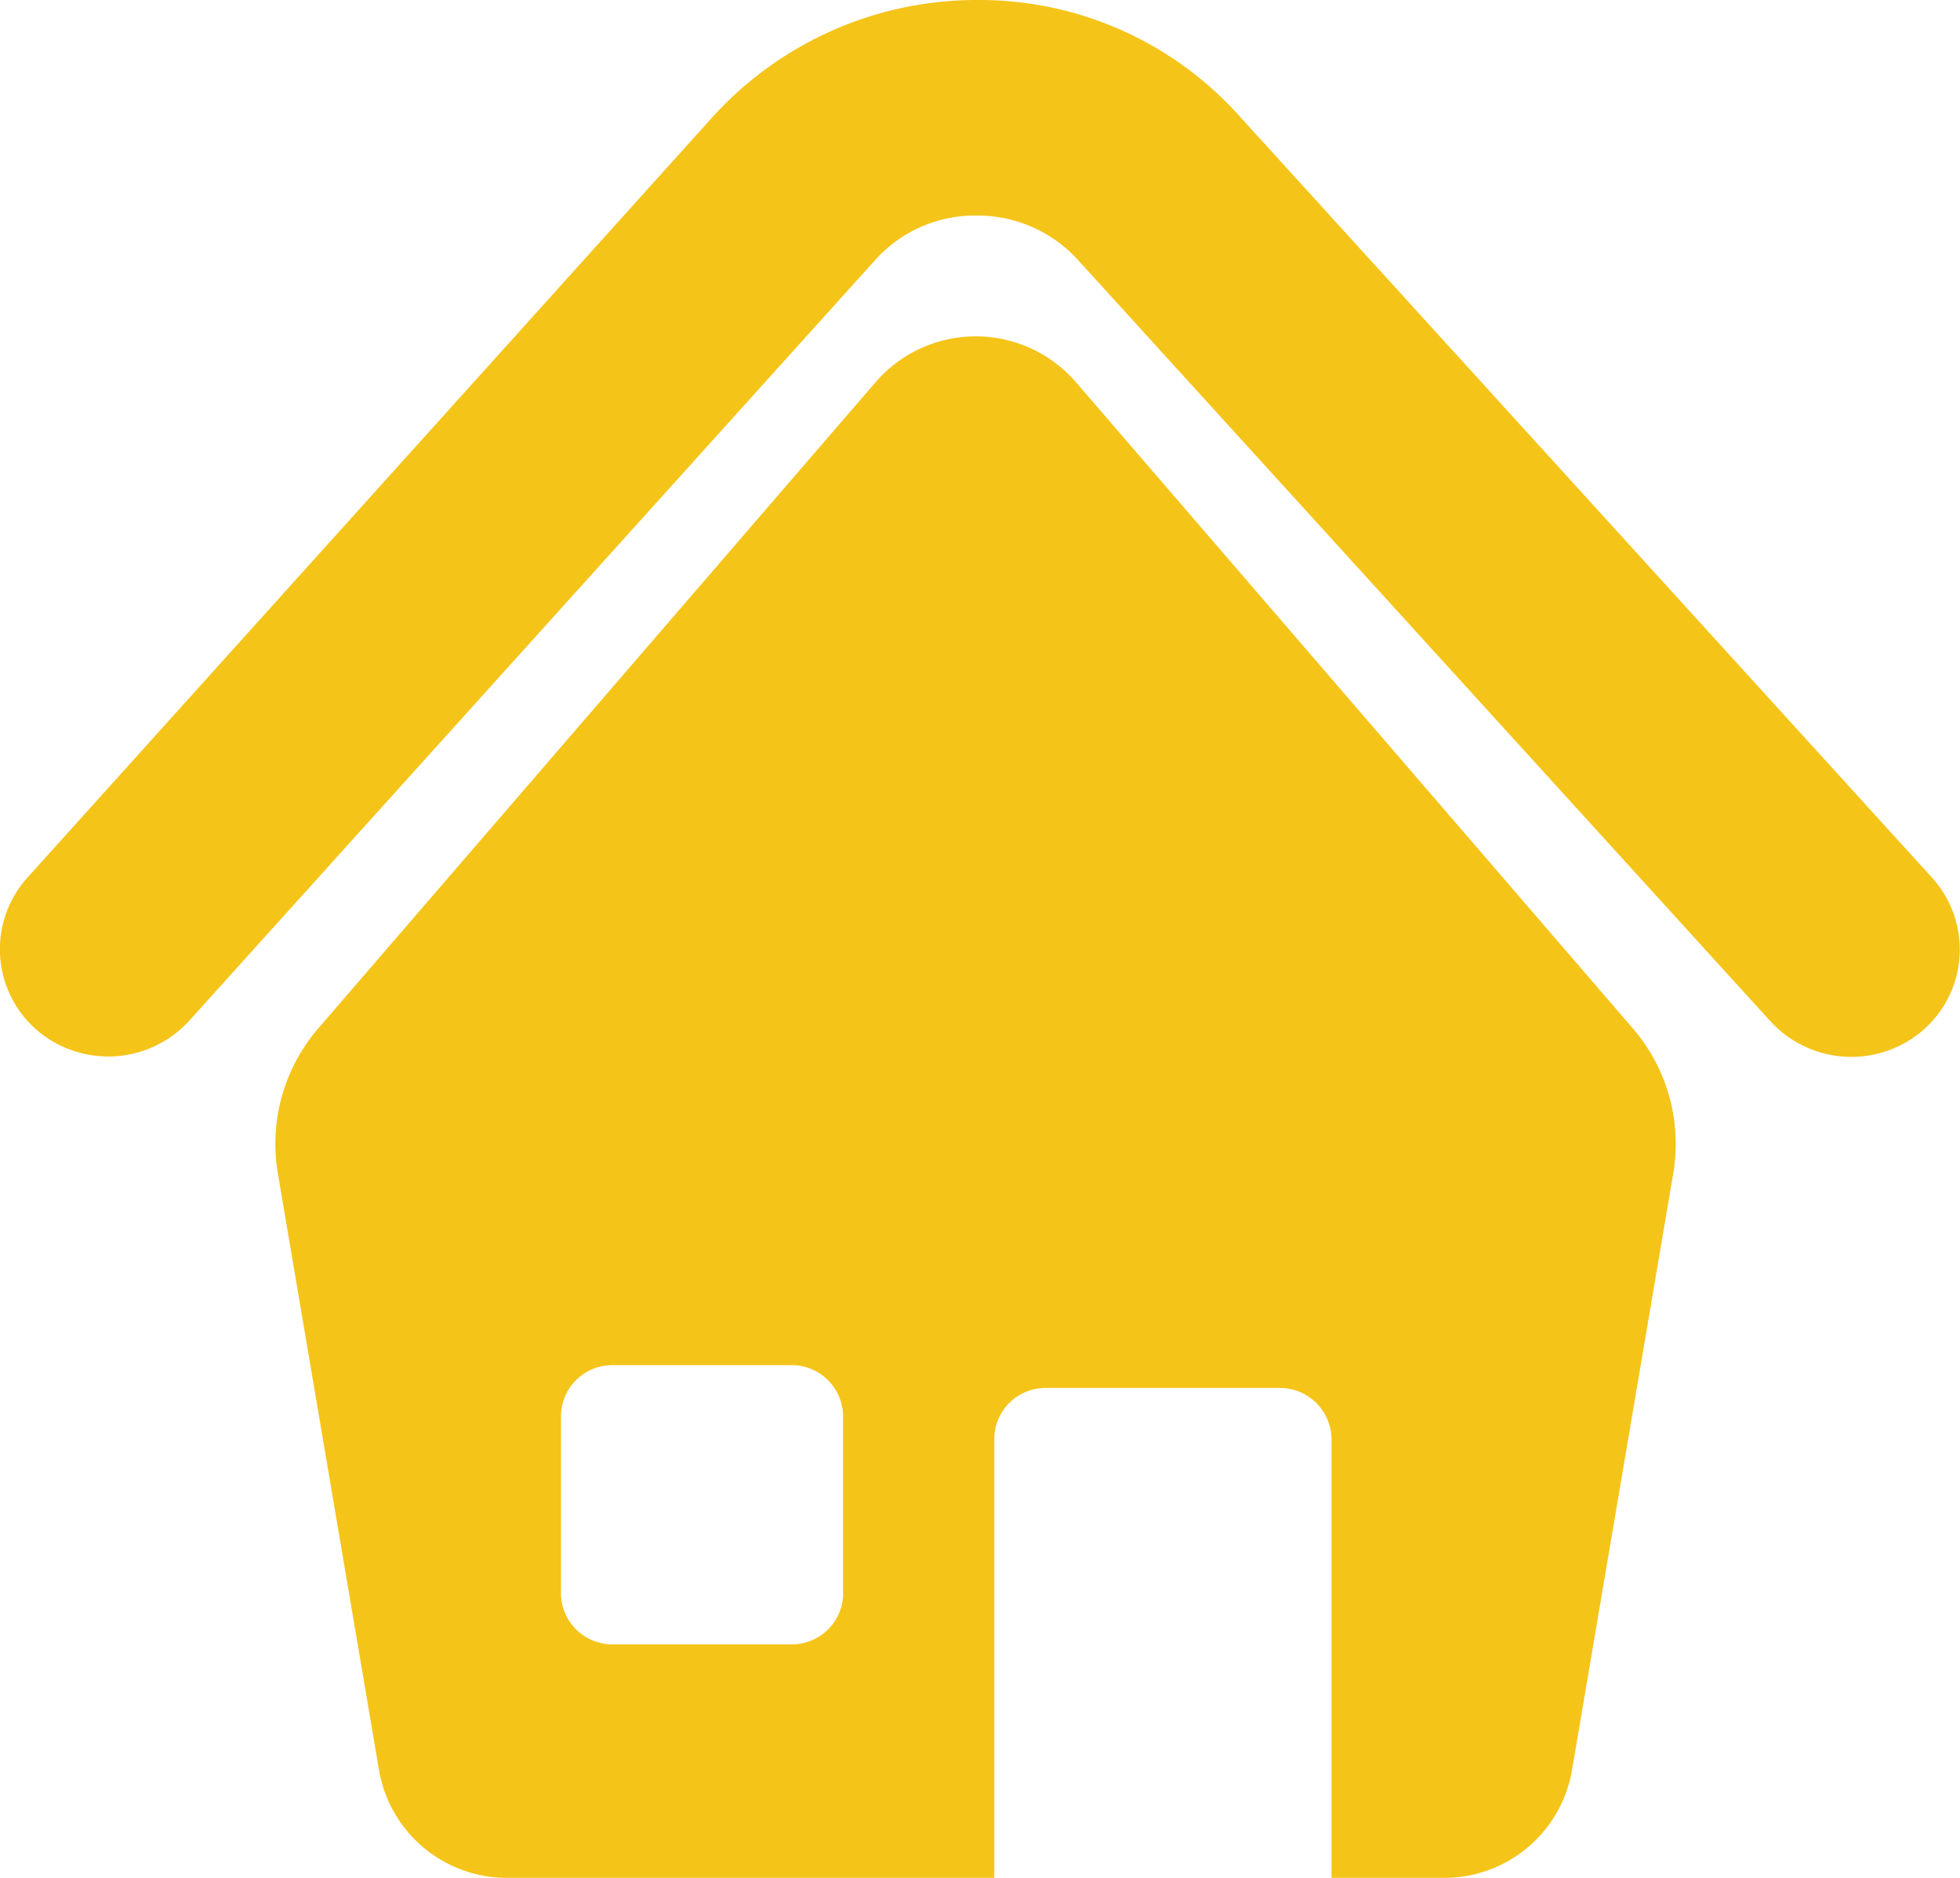 <svg xmlns="http://www.w3.org/2000/svg" width="24" height="23" viewBox="0 0 24 23"><defs><style>.cls-1{fill:#f5c419;fill-rule:evenodd}</style></defs><path id="_-e-Forma_1" data-name="-e-Forma 1" class="cls-1" d="M805.165,1044.67a1.621,1.621,0,0,0-2.434,0l-6.829,7.92a2.167,2.167,0,0,0-.5,1.78l1.239,7.31a1.589,1.589,0,0,0,1.579,1.32h5.955a0.546,0.546,0,0,1,0-.06v-5.31a0.626,0.626,0,0,1,.626-0.63h2.87a0.631,0.631,0,0,1,.633.63V1063h1.367a1.587,1.587,0,0,0,1.578-1.32l1.24-7.31a2.167,2.167,0,0,0-.5-1.78Zm-2.84,14.84a0.629,0.629,0,0,1-.631.63H799.5a0.629,0.629,0,0,1-.631-0.63v-2.16a0.629,0.629,0,0,1,.631-0.63h2.192a0.629,0.629,0,0,1,.631.63v2.16Zm13.333-8.76-8.483-9.33a4.273,4.273,0,0,0-3.227-1.42,4.366,4.366,0,0,0-3.22,1.43l-8.393,9.32a1.31,1.31,0,0,0,.109,1.86,1.342,1.342,0,0,0,1.875-.11l8.393-9.31a1.639,1.639,0,0,1,1.243-.55h0a1.662,1.662,0,0,1,1.241.54l8.484,9.33a1.343,1.343,0,0,0,1.876.1A1.31,1.31,0,0,0,815.658,1050.75Z" transform="translate(-792 -1040)"/></svg>